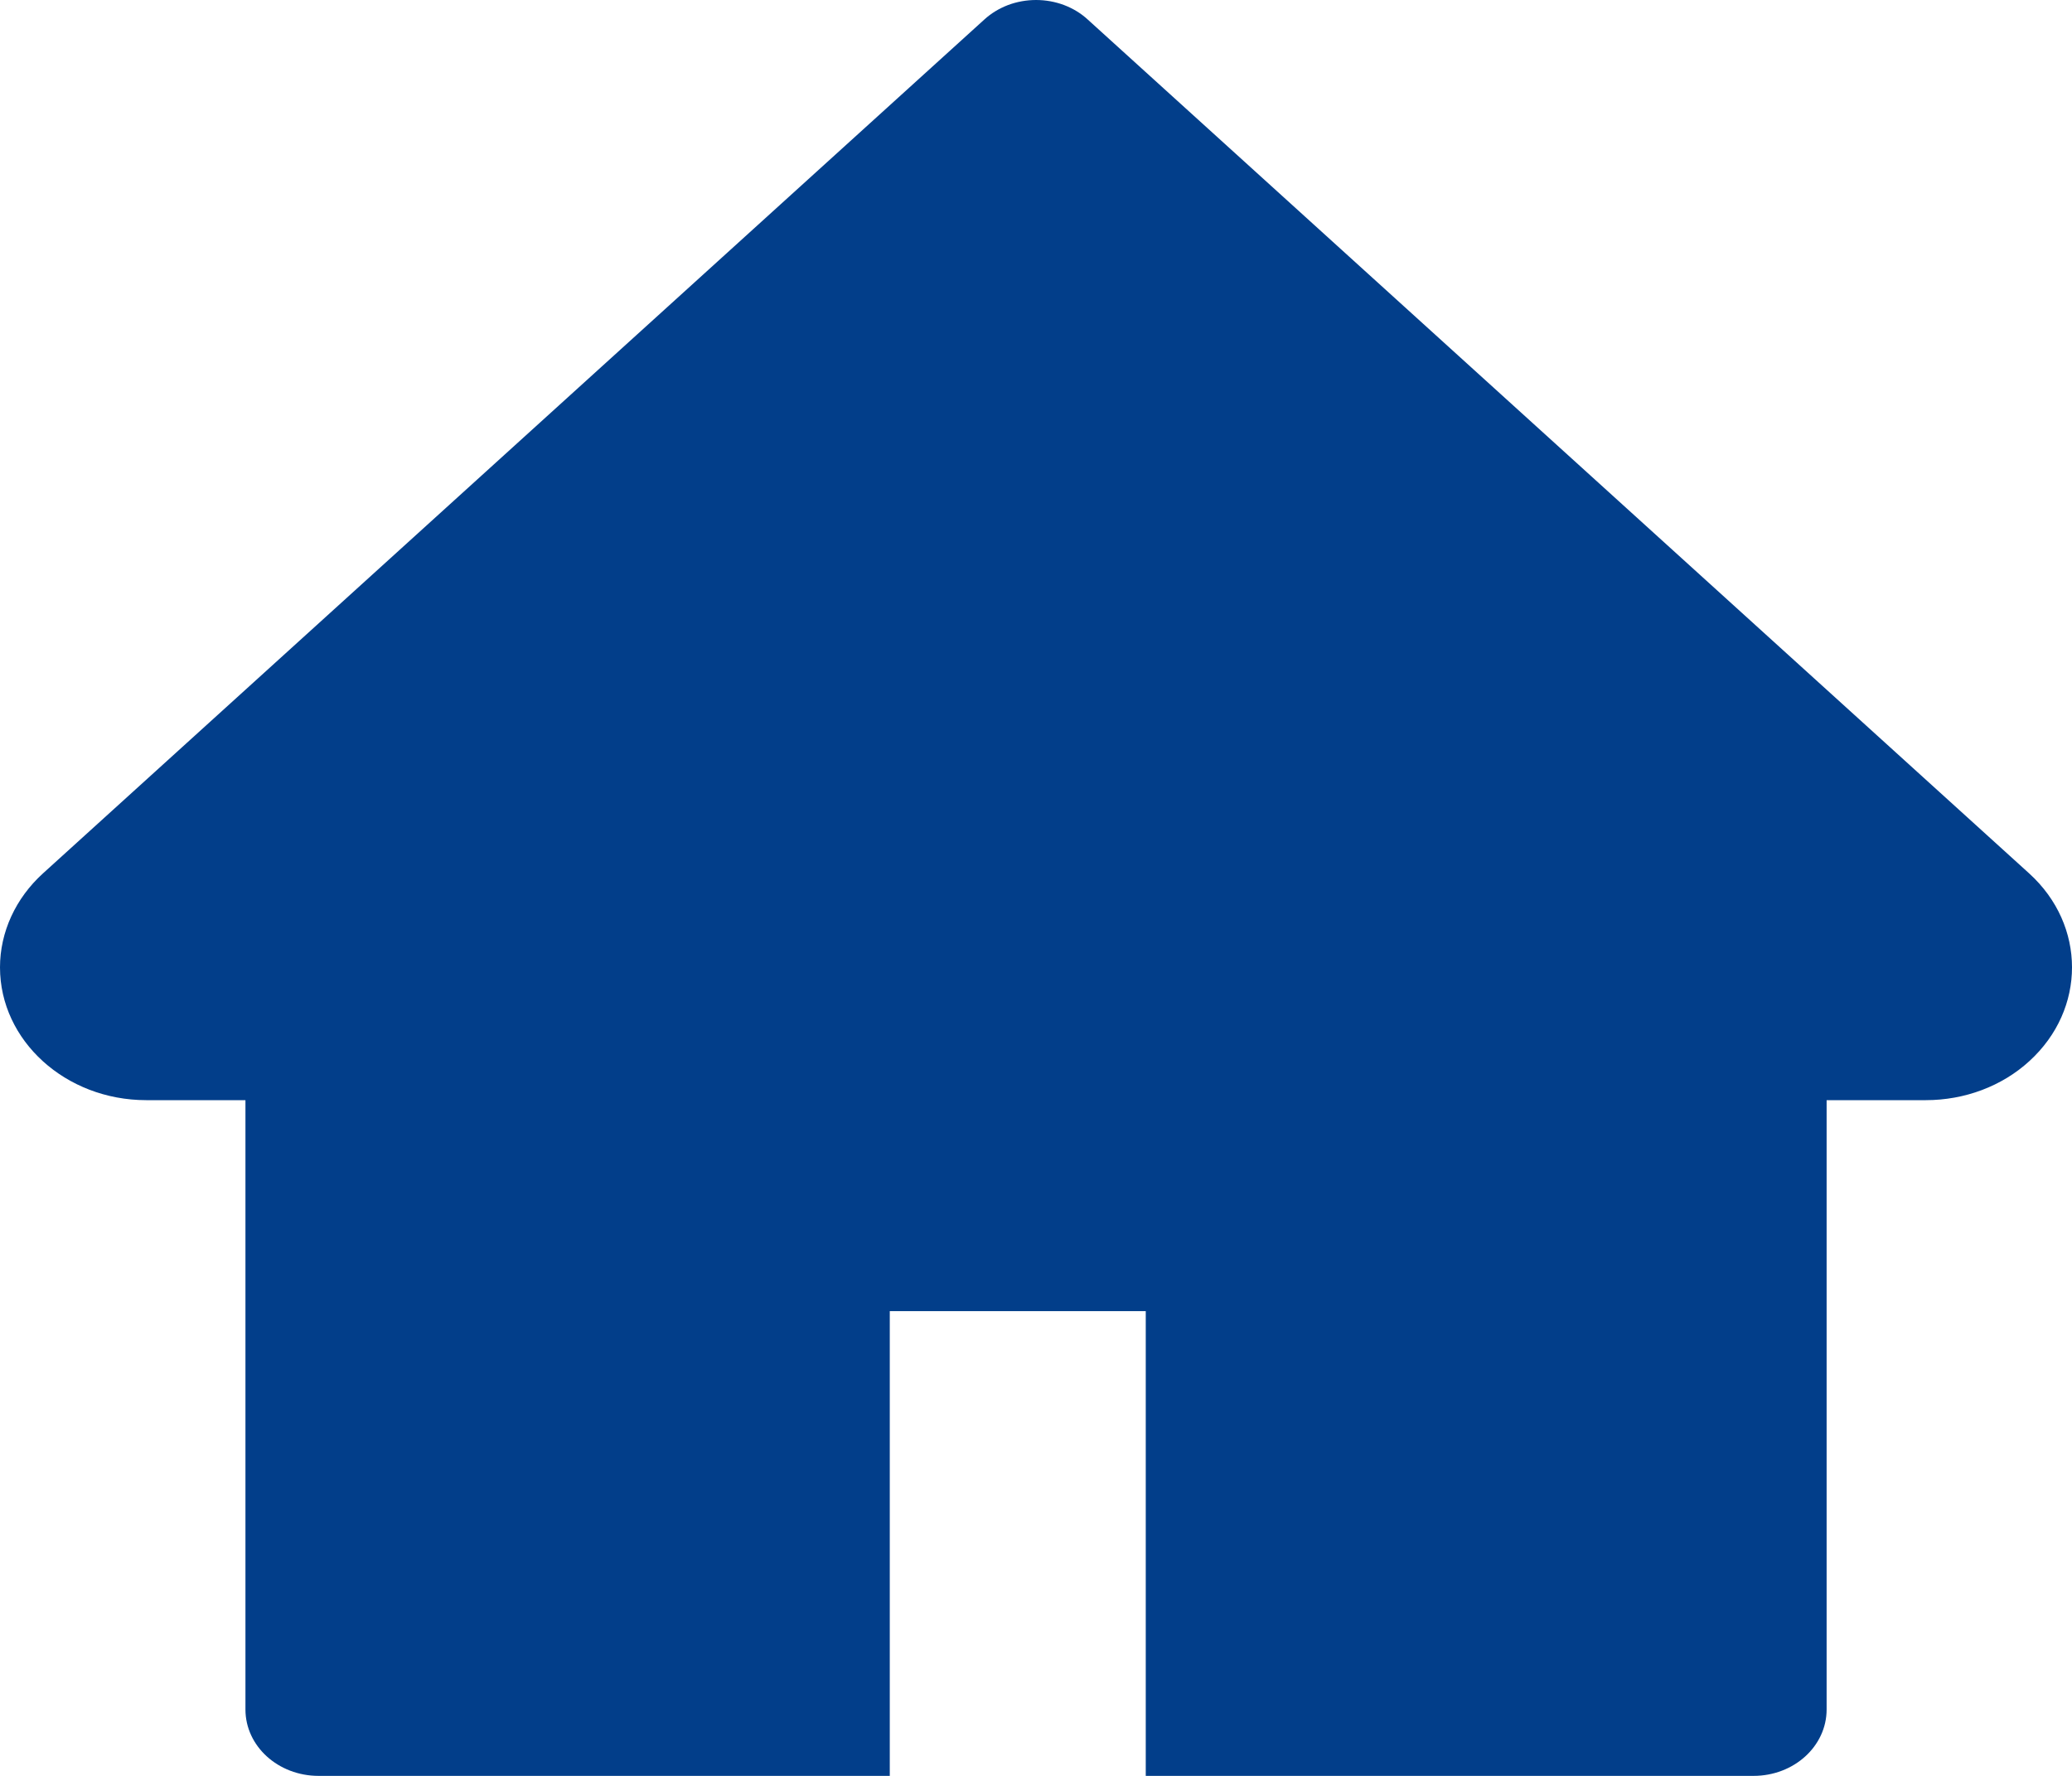 <svg width="35" height="30" viewBox="0 0 35 30" fill="none" xmlns="http://www.w3.org/2000/svg">
<path d="M34.276 14.754L18.373 0.329C18.259 0.224 18.123 0.142 17.973 0.085C17.823 0.029 17.663 0 17.501 0C17.339 0 17.178 0.029 17.028 0.085C16.879 0.142 16.743 0.224 16.628 0.329L0.726 14.754C0.263 15.175 0 15.746 0 16.342C0 17.579 1.108 18.585 2.471 18.585H4.146V28.878C4.146 29.499 4.699 30 5.382 30H15.03V22.149H19.354V30H29.62C30.303 30 30.855 29.499 30.855 28.878V18.585H32.531C33.187 18.585 33.816 18.35 34.279 17.926C35.241 17.05 35.241 15.63 34.276 14.754V14.754Z" fill="#023E8A"/>
</svg>
